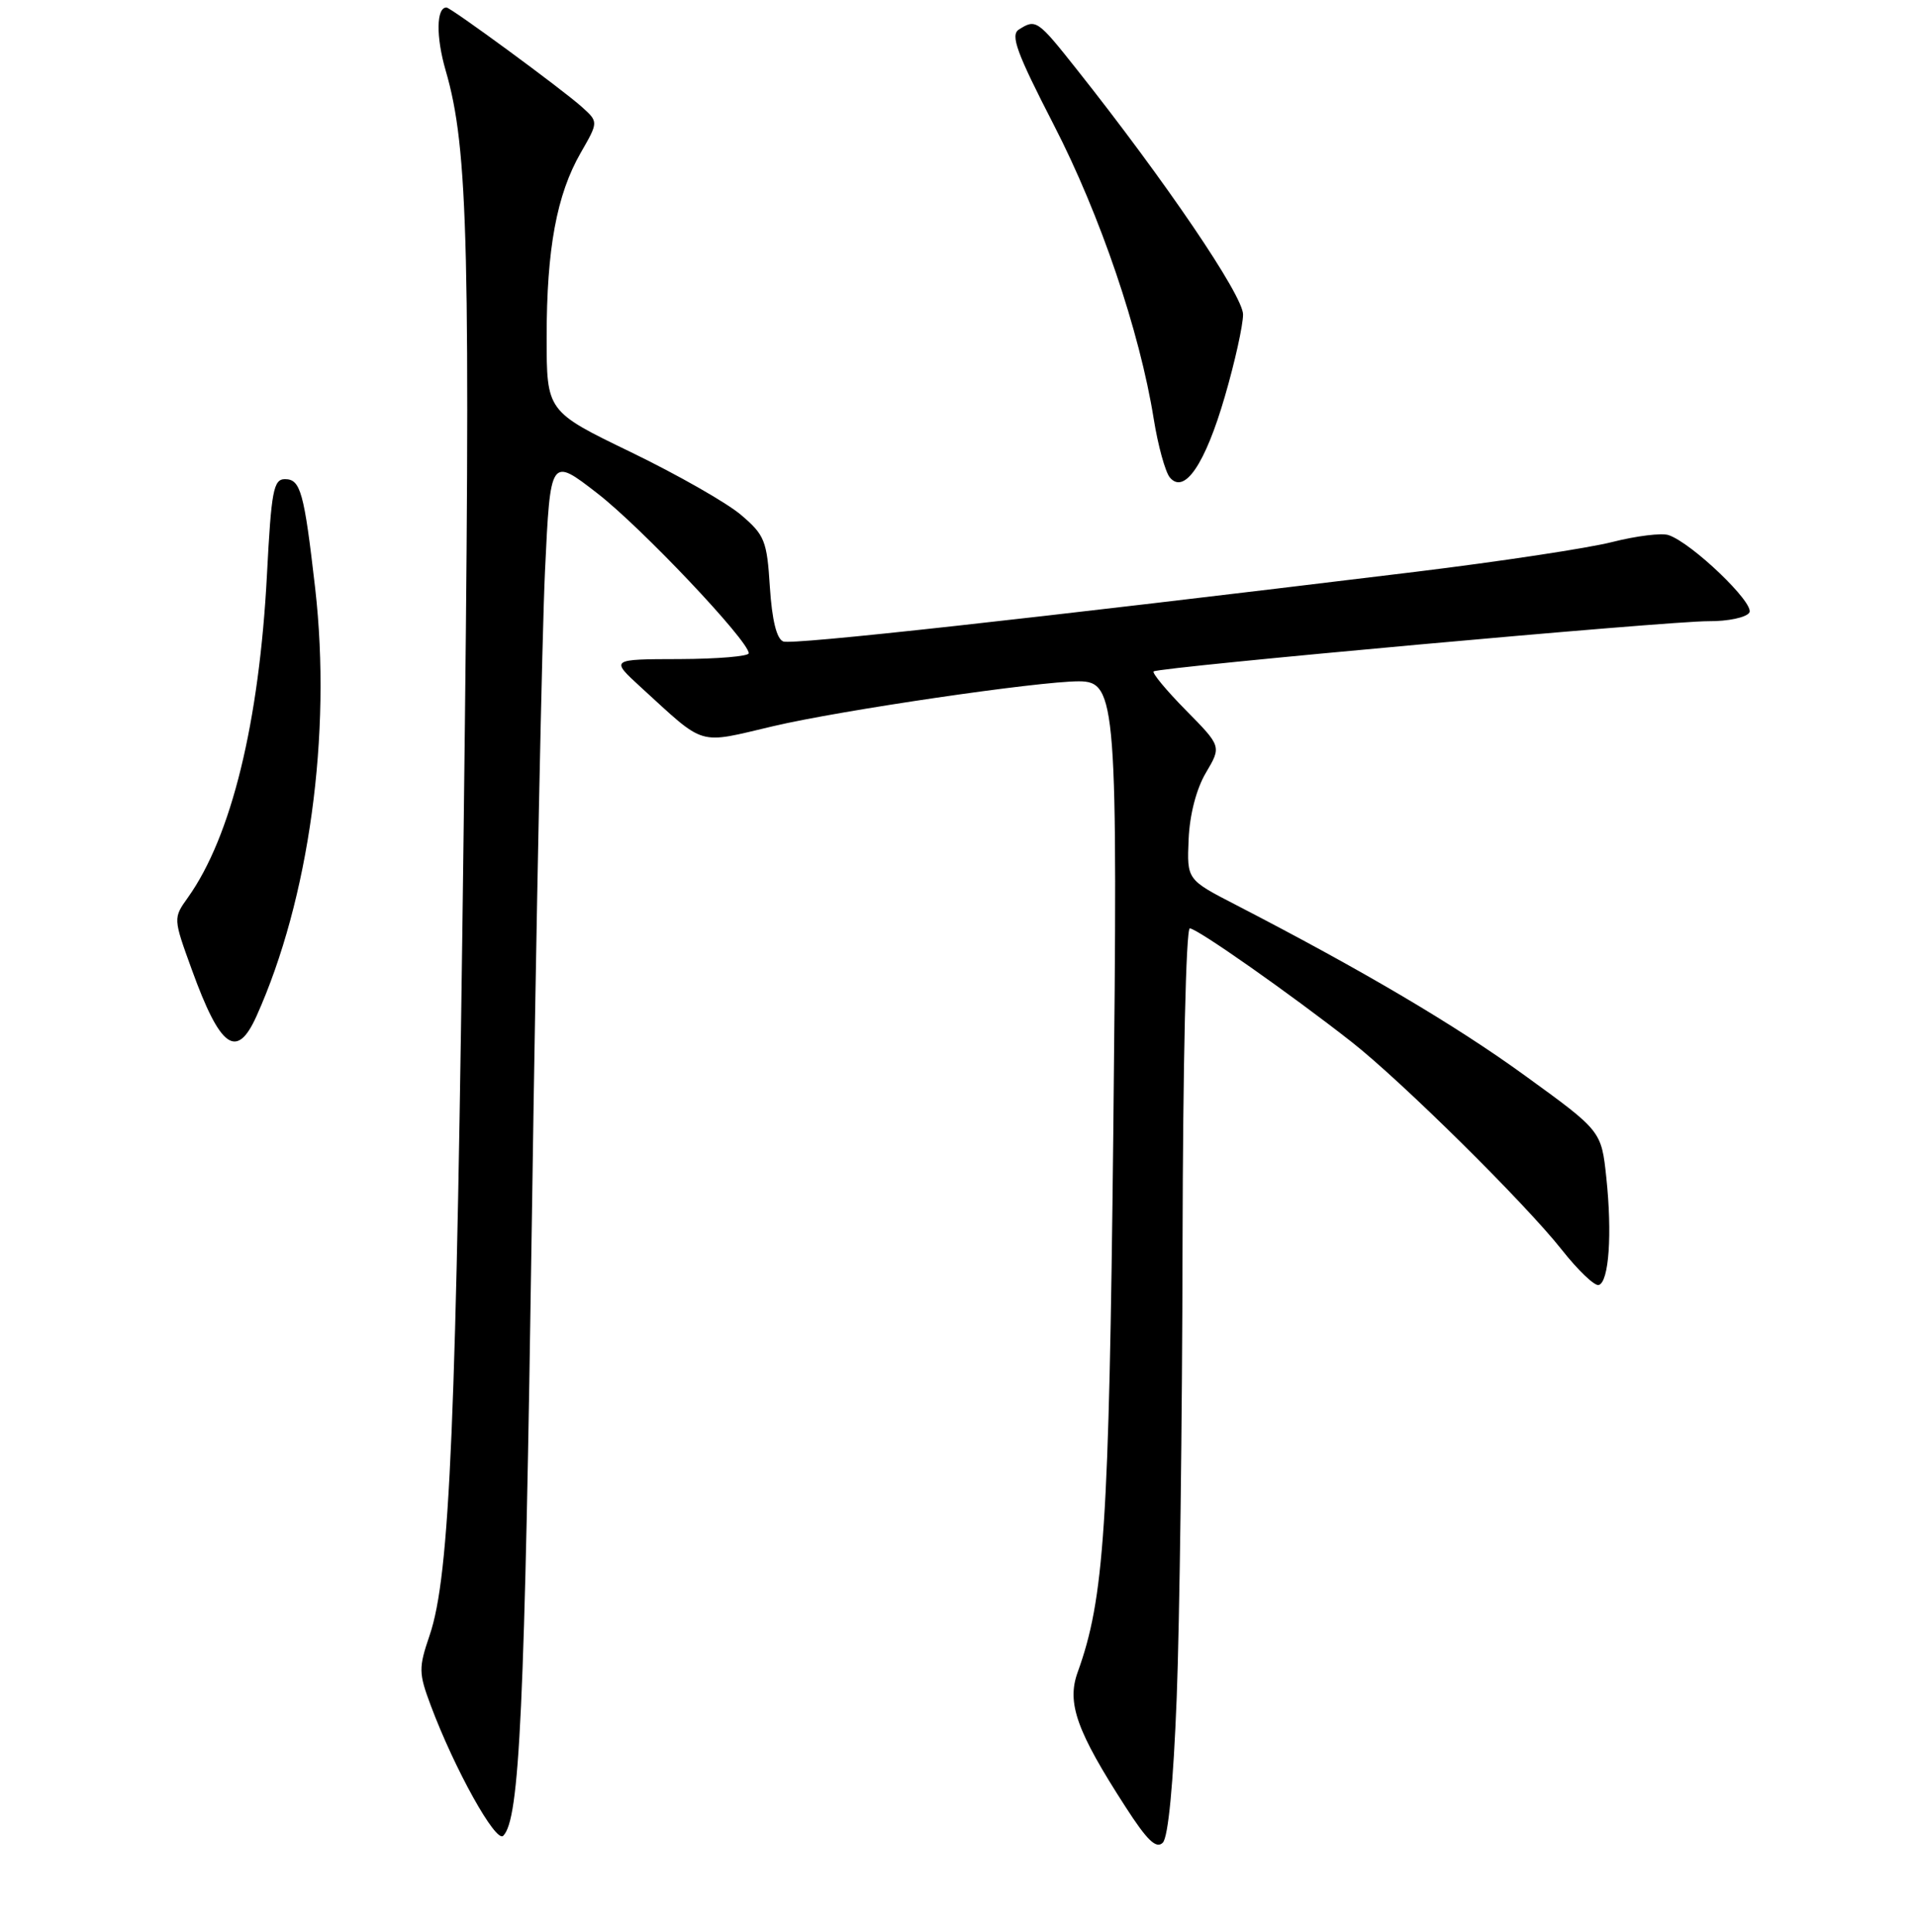 <?xml version="1.0" encoding="UTF-8" standalone="no"?>
<!DOCTYPE svg PUBLIC "-//W3C//DTD SVG 1.1//EN" "http://www.w3.org/Graphics/SVG/1.1/DTD/svg11.dtd" >
<svg xmlns="http://www.w3.org/2000/svg" xmlns:xlink="http://www.w3.org/1999/xlink" version="1.1" viewBox="0 0 256 258">
 <g >
 <path fill="currentColor"
d=" M 157.14 226.73 C 157.53 216.71 157.88 189.49 157.92 166.25 C 157.97 142.12 158.38 124.00 158.89 124.00 C 159.86 124.00 172.31 132.75 180.50 139.17 C 187.17 144.41 203.65 160.70 208.56 166.92 C 210.73 169.67 212.95 171.79 213.50 171.63 C 214.86 171.24 215.31 164.83 214.51 157.28 C 213.85 151.06 213.85 151.06 203.67 143.68 C 194.37 136.93 182.08 129.67 165.00 120.84 C 158.50 117.49 158.50 117.49 158.73 112.11 C 158.87 108.82 159.76 105.37 161.04 103.21 C 163.12 99.69 163.12 99.69 158.37 94.87 C 155.76 92.22 153.82 89.88 154.06 89.68 C 154.75 89.11 222.95 82.93 228.19 82.97 C 230.77 82.99 233.21 82.47 233.61 81.82 C 234.37 80.60 225.93 72.51 222.82 71.47 C 221.90 71.16 218.52 71.58 215.32 72.39 C 212.12 73.21 200.28 75.00 189.00 76.38 C 136.70 82.75 105.84 86.15 104.60 85.68 C 103.71 85.33 103.10 82.84 102.81 78.42 C 102.42 72.21 102.12 71.46 98.94 68.76 C 97.05 67.15 90.44 63.39 84.25 60.39 C 73.00 54.95 73.00 54.95 73.00 45.02 C 73.00 33.24 74.34 25.99 77.56 20.39 C 79.92 16.28 79.92 16.28 77.71 14.29 C 75.10 11.94 60.20 1.00 59.62 1.00 C 58.26 1.00 58.21 4.91 59.51 9.40 C 62.56 19.87 62.87 32.97 61.92 110.50 C 60.95 190.18 60.09 210.43 57.37 218.43 C 55.89 222.78 55.90 223.45 57.53 227.81 C 60.70 236.28 66.21 246.19 67.20 245.20 C 69.40 243.00 70.07 228.64 71.04 162.00 C 71.60 123.22 72.39 84.64 72.78 76.27 C 73.50 61.03 73.50 61.03 79.78 65.90 C 85.64 70.44 99.96 85.57 99.99 87.25 C 99.99 87.66 95.84 88.01 90.75 88.03 C 81.50 88.05 81.50 88.05 85.57 91.78 C 94.34 99.79 93.01 99.40 103.27 96.99 C 112.33 94.86 138.64 91.00 144.07 91.00 C 149.09 91.00 149.29 93.69 148.67 151.50 C 148.10 203.92 147.46 213.54 143.91 223.36 C 142.43 227.46 143.77 231.22 150.32 241.36 C 153.19 245.82 154.41 246.99 155.28 246.12 C 156.01 245.39 156.69 238.25 157.14 226.73 Z  M 34.24 135.75 C 41.28 120.11 44.31 98.05 42.09 78.58 C 40.61 65.70 40.14 64.00 38.05 64.00 C 36.52 64.00 36.23 65.56 35.65 76.75 C 34.62 96.50 30.90 111.72 25.10 119.87 C 23.12 122.64 23.12 122.64 25.63 129.55 C 29.42 140.01 31.61 141.58 34.24 135.75 Z  M 163.57 52.95 C 164.91 48.36 166.00 43.43 166.00 42.00 C 166.00 39.47 155.62 24.18 143.78 9.25 C 138.56 2.66 138.33 2.50 136.07 3.94 C 134.90 4.68 135.75 7.01 140.72 16.67 C 146.93 28.73 152.20 44.25 154.07 55.95 C 154.64 59.51 155.61 63.03 156.22 63.77 C 158.16 66.10 160.94 62.01 163.57 52.95 Z "/>
</g>
</svg>